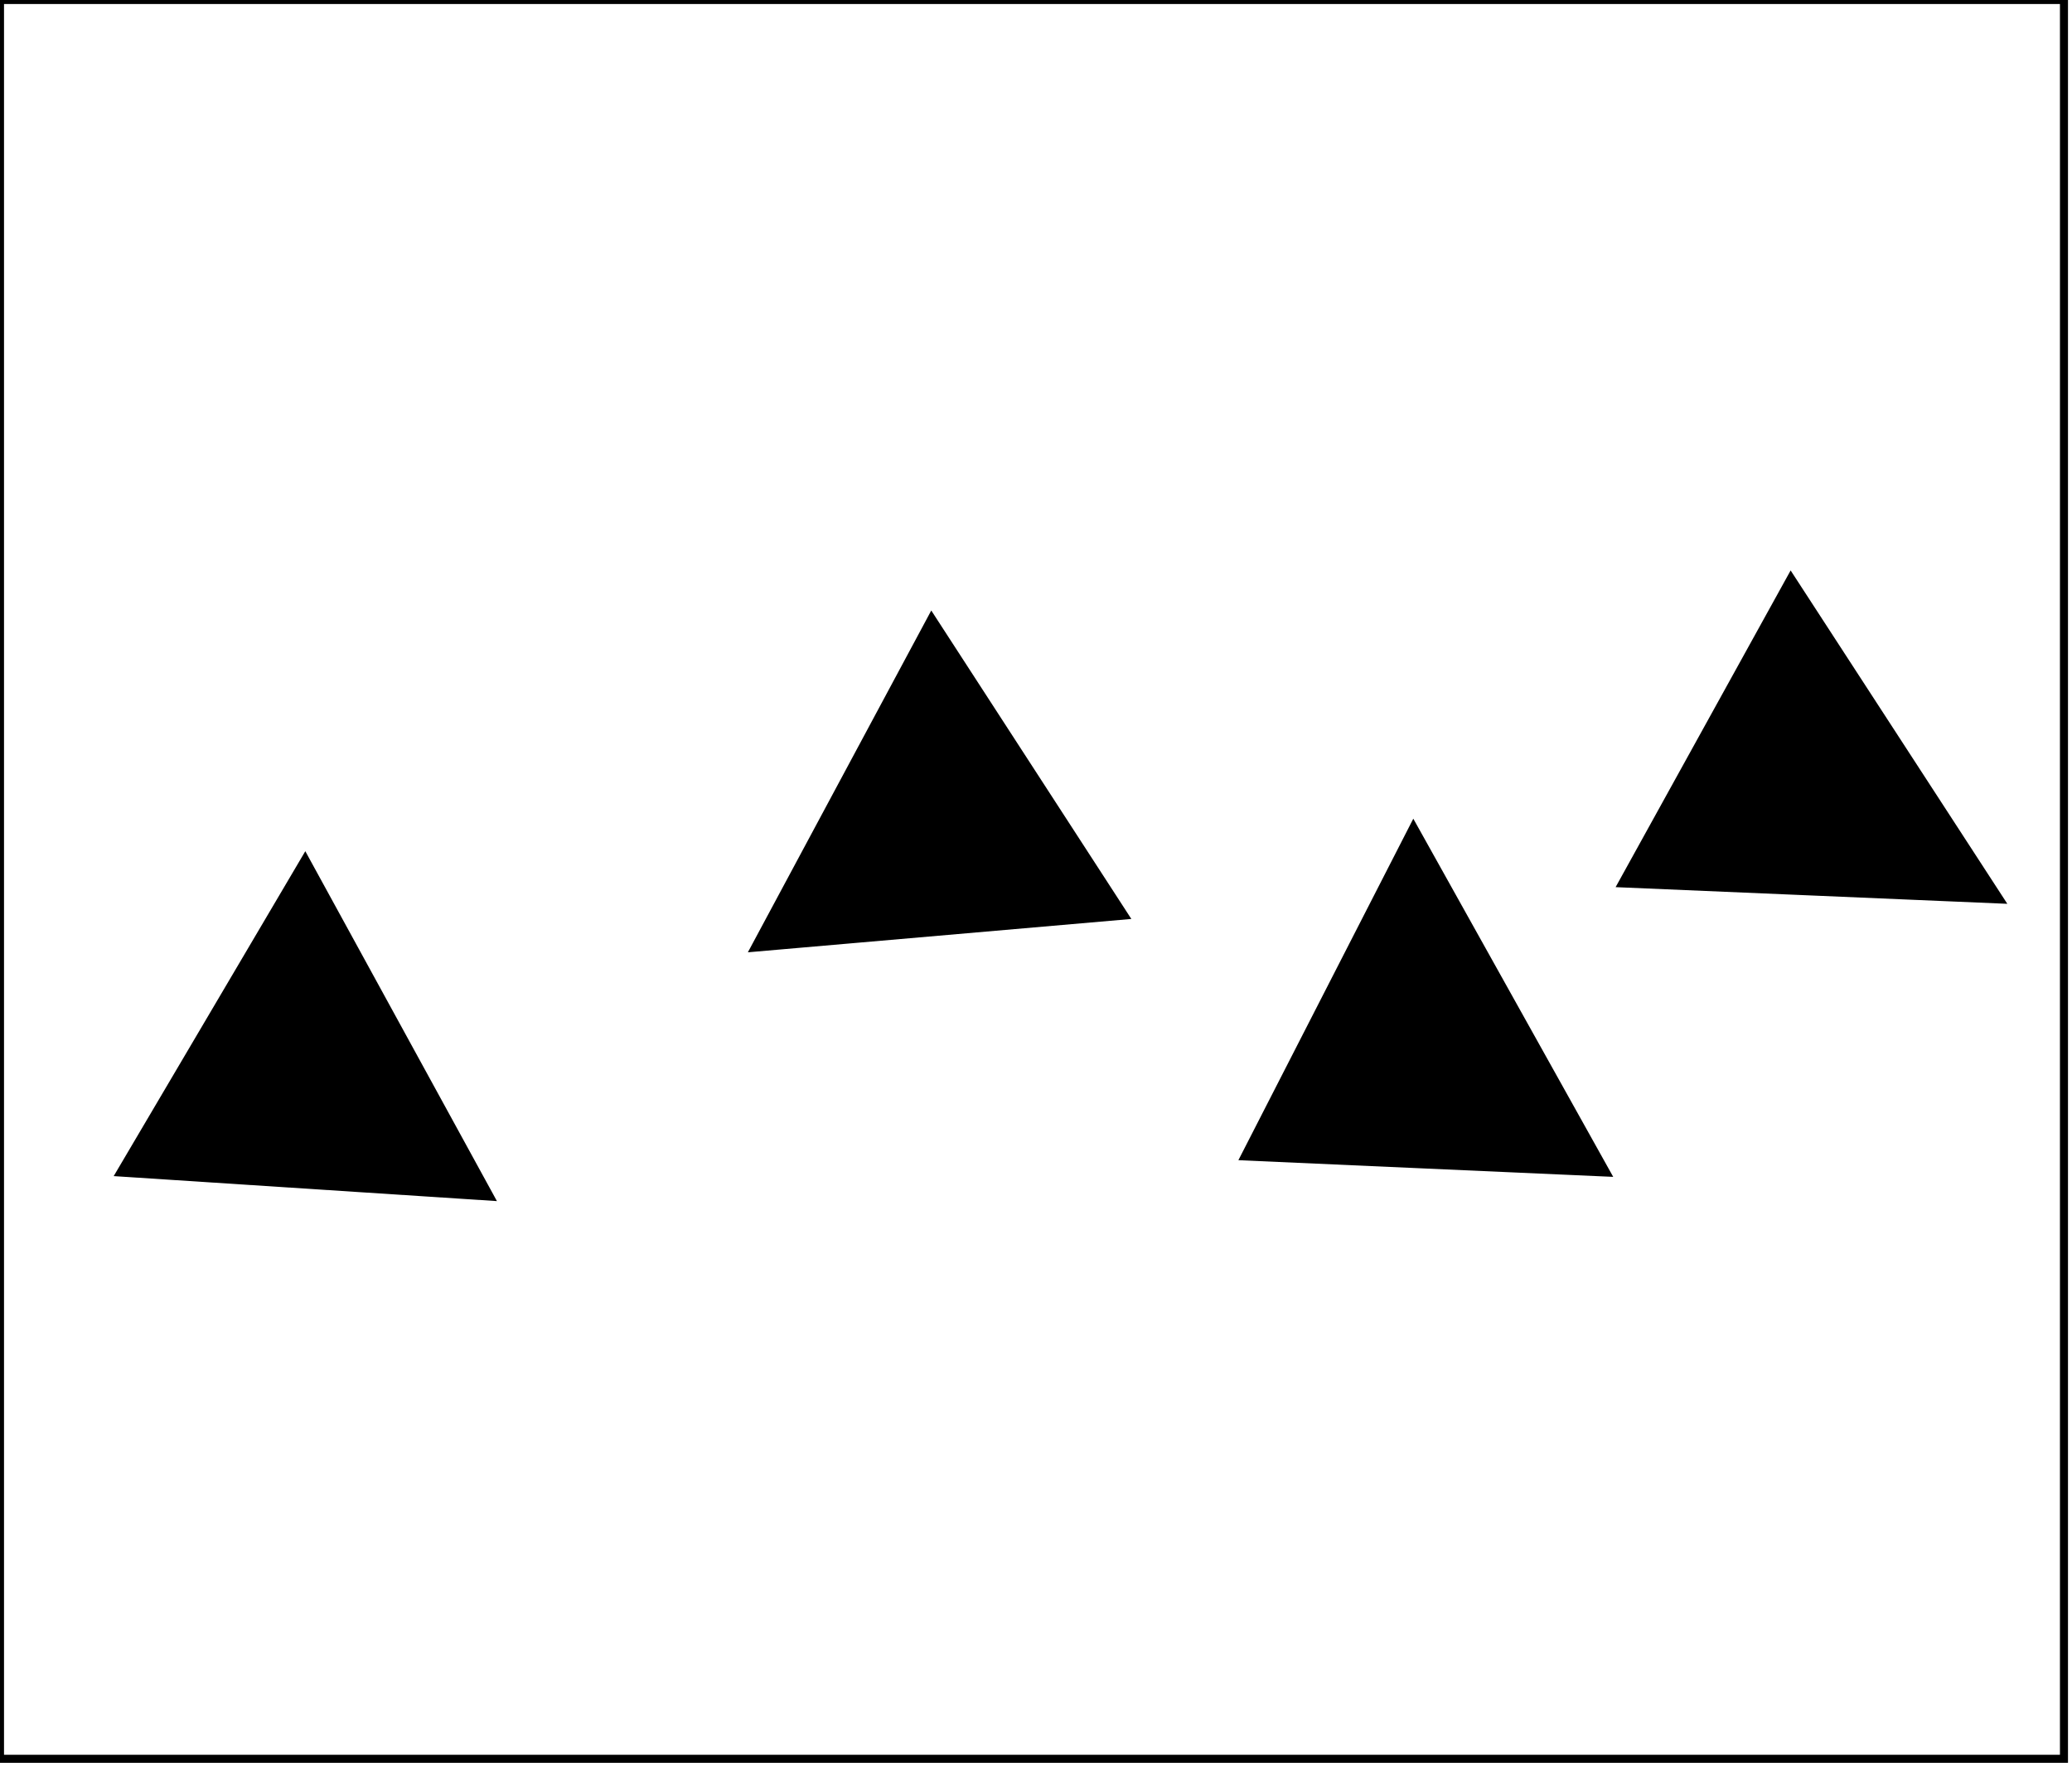<?xml version="1.0" encoding="utf-8" ?>
<svg baseProfile="full" height="220" version="1.1" width="258" xmlns="http://www.w3.org/2000/svg" xmlns:ev="http://www.w3.org/2001/xml-events" xmlns:xlink="http://www.w3.org/1999/xlink"><defs /><rect fill="white" height="220" width="258" x="0" y="0" /><path d="M 38,107 L 61,149 L 15,146 Z" fill="black" stroke="black" stroke-width="1" /><path d="M 176,103 L 200,146 L 155,144 Z" fill="black" stroke="black" stroke-width="1" /><path d="M 116,77 L 140,114 L 94,118 Z" fill="black" stroke="black" stroke-width="1" /><path d="M 223,72 L 249,112 L 202,110 Z" fill="black" stroke="black" stroke-width="1" /><path d="M 0,0 L 0,219 L 257,219 L 257,0 Z" fill="none" stroke="black" stroke-width="1" /></svg>